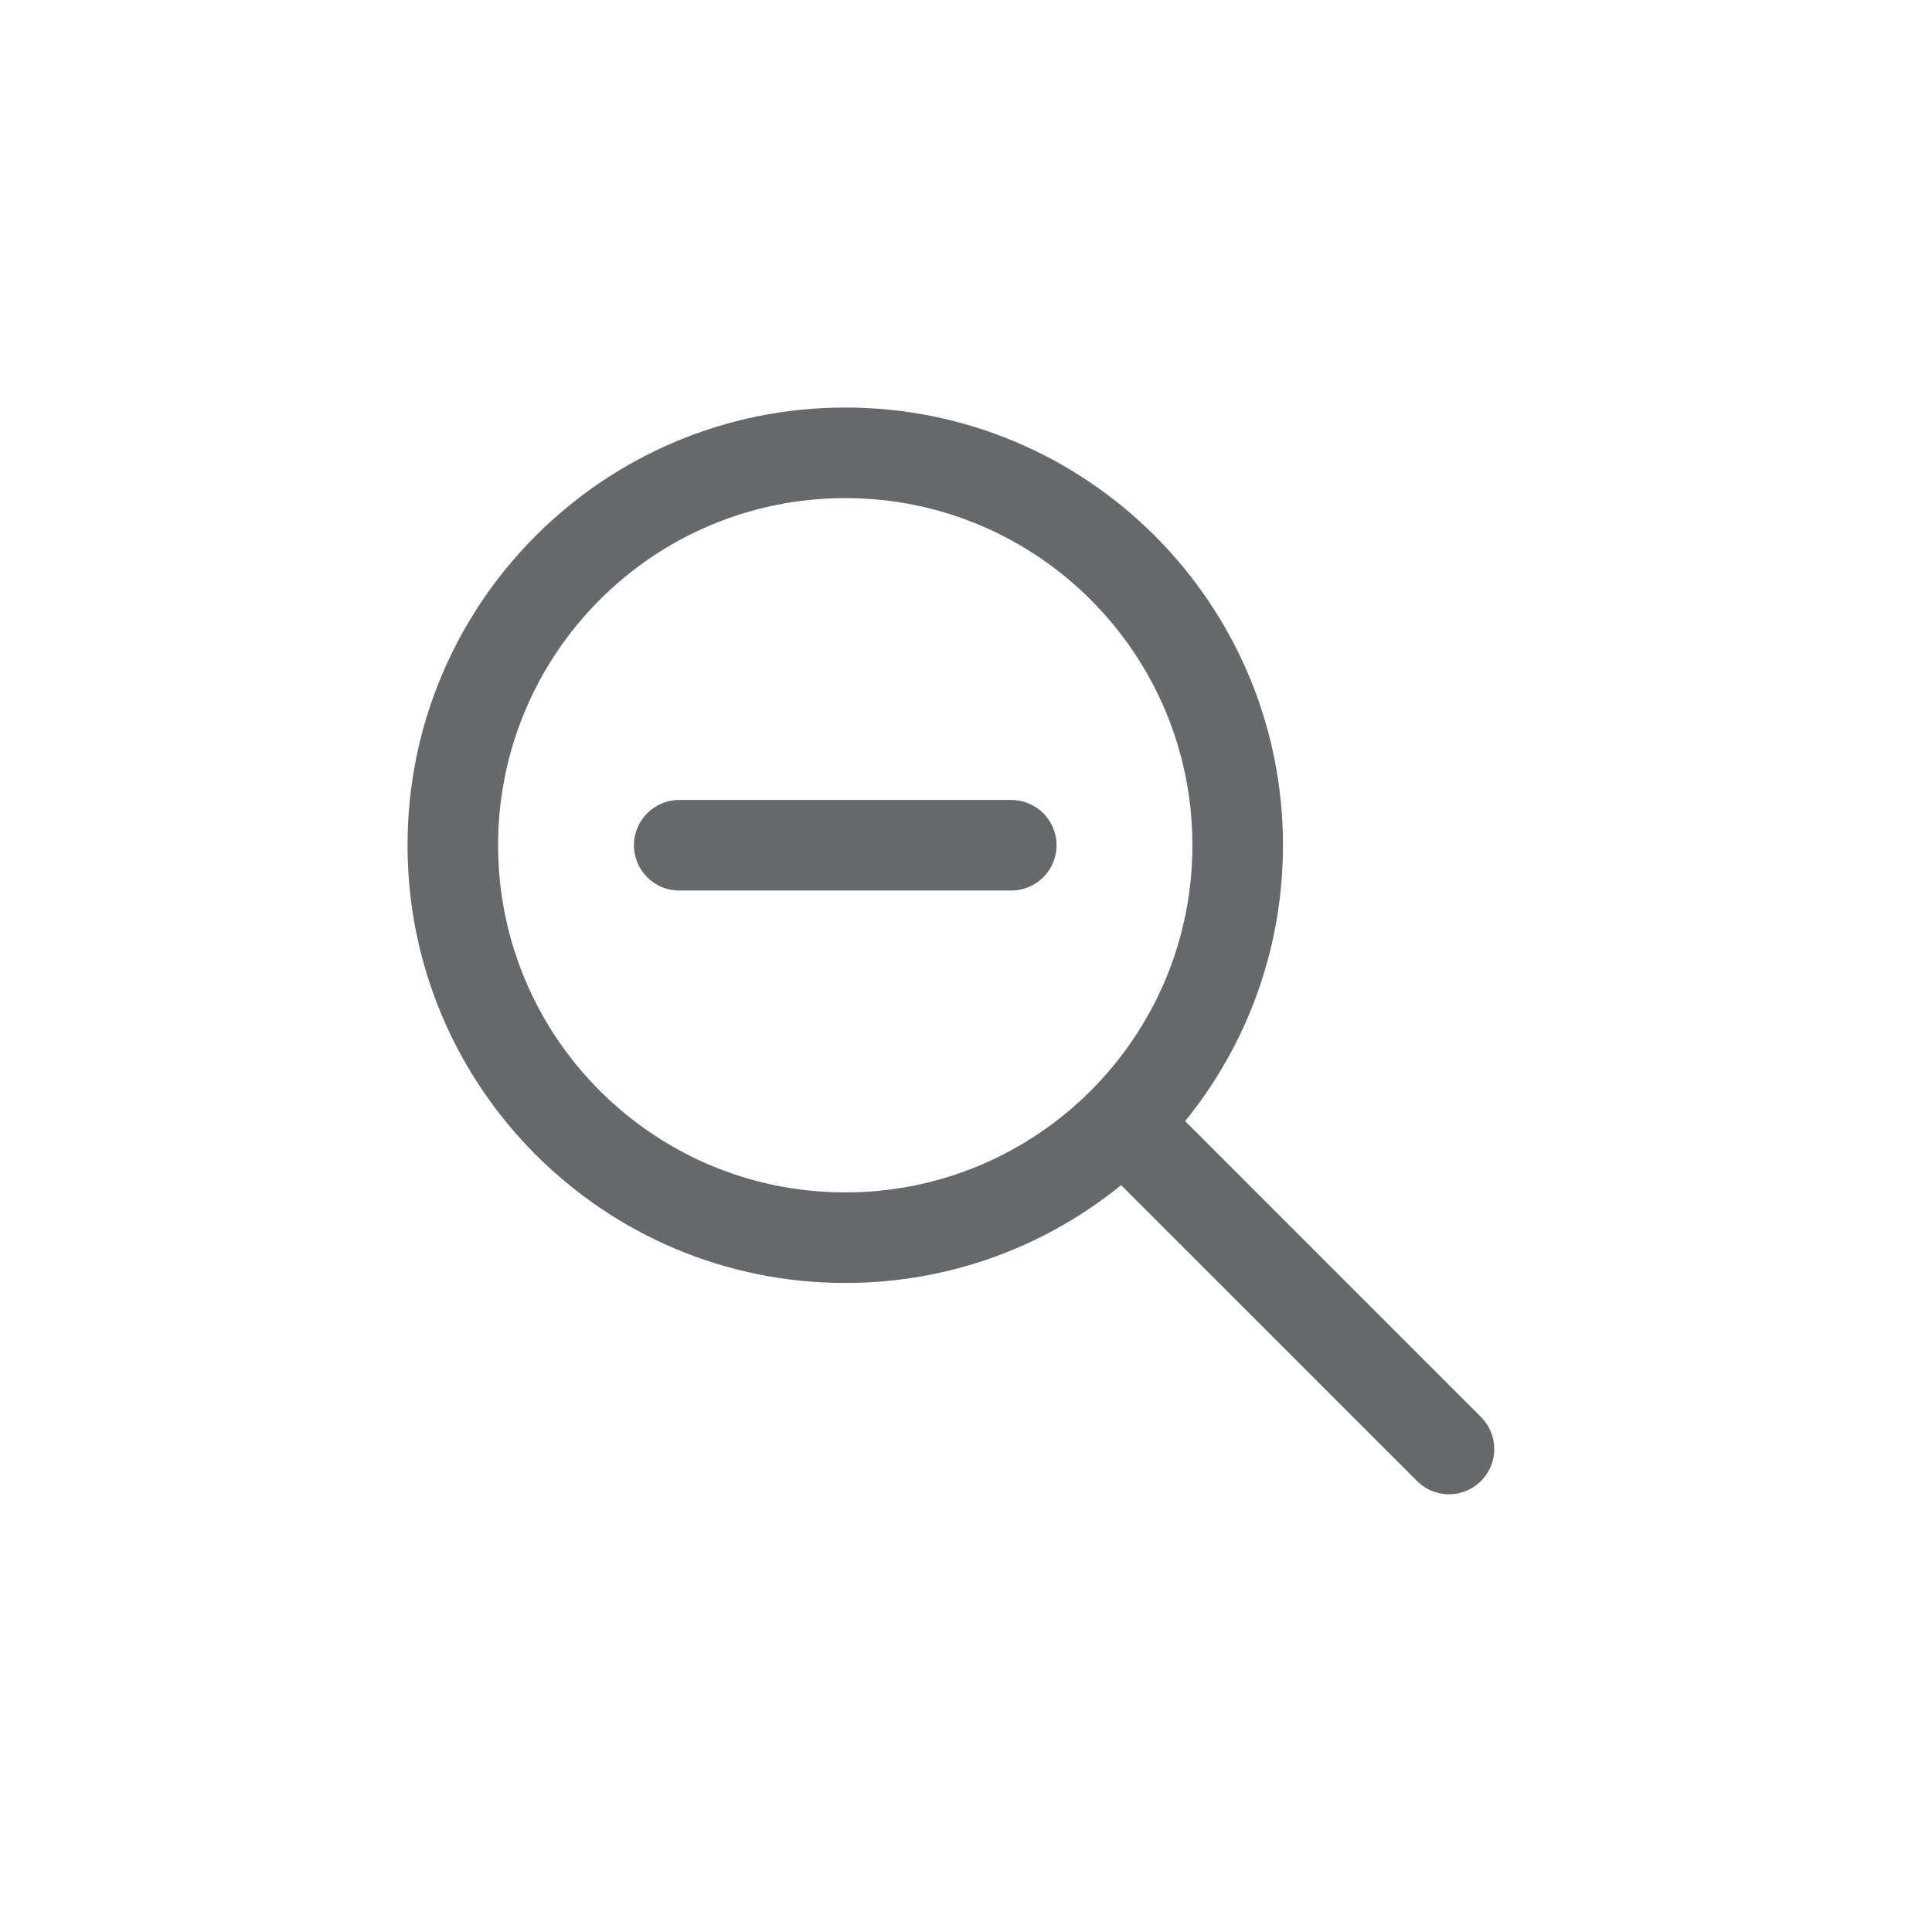<svg width="32" height="32" viewBox="0 0 32 32" fill="none" xmlns="http://www.w3.org/2000/svg">
<path d="M16.75 13.25C17.164 13.25 17.5 13.586 17.5 14C17.5 14.414 17.164 14.75 16.75 14.75H11.25C10.836 14.75 10.5 14.414 10.5 14C10.5 13.586 10.836 13.25 11.25 13.25H16.75ZM21.25 14C21.25 9.996 18.004 6.75 14 6.75C9.996 6.75 6.75 9.996 6.75 14C6.75 18.004 9.996 21.25 14 21.25C15.732 21.25 17.322 20.643 18.569 19.63L23.47 24.53L23.554 24.603C23.847 24.821 24.264 24.797 24.53 24.53C24.823 24.237 24.823 23.763 24.53 23.47L19.63 18.569C20.643 17.322 21.25 15.732 21.25 14ZM8.25 14C8.25 10.824 10.824 8.25 14 8.25C17.176 8.25 19.75 10.824 19.75 14C19.75 17.176 17.176 19.75 14 19.75C10.824 19.75 8.25 17.176 8.25 14Z" fill="#67686A"/>
</svg>
